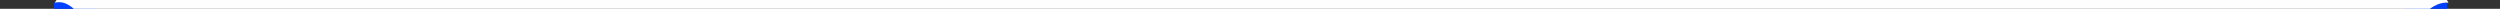 <?xml version="1.0" encoding="utf-8"?>
<!-- Generator: Adobe Illustrator 21.1.0, SVG Export Plug-In . SVG Version: 6.00 Build 0)  -->
<svg version="1.1" id="Layer_1" xmlns="http://www.w3.org/2000/svg" xmlns:xlink="http://www.w3.org/1999/xlink" x="0px" y="0px"
	 viewBox="-3.70 5.68 296.40 1.04" style="enable-background:new 0 0 288 99.3;" xml:space="preserve">
<rect x="-3.70" y="5.68" width="296.40" height="1.04" fill="#333333" stroke="none"/>
<style type="text/css">
	.st0{fill:#0040FE;}
	.st1{fill:#FEFEFE;}
	.st2{fill:#FBFBFE;}
	.st3{fill:#F4F6FE;}
	.st4{fill:#EAEFFE;}
	.st5{fill:#D8E2FE;}
	.st6{fill:#D8E1FE;}
	.st7{fill:#F1F4FE;}
	.st8{fill:#E4EBFE;}
	.st9{fill:#FAFBFE;}
	.st10{fill:#ECF1FE;}
	.st11{fill:#E6ECFE;}
	.st12{fill:#D2DDFE;}
	.st13{fill:#9FB7FE;}
	.st14{fill:#FCFDFE;}
	.st15{fill:#D5DFFE;}
	.st16{fill:#D1DCFE;}
	.st17{fill:#FBFCFE;}
	.st18{fill:#FDFEFE;}
	.st19{fill:#FDFDFE;}
	.st20{fill:#FCFCFE;}
	.st21{fill:#DAE3FE;}
</style>
<g>
	<path class="st0" d="M264.5,93.2c-79.9,0-159.8,0-239.7,0c-0.8-3.3,1.9-4.4,3.9-5.8c11.3-8.2,23.2-15.7,35-23.7
		c-4-0.3-7.9,0.2-11.6-1.1c-1.8-0.6-3.6-1.3-5.1-2.5C34,49.9,22.6,37.9,12.6,24.7c-1-1.3-1.9-2.6-3.1-3.6c-3.9-3.2-5.9-7.4-6.8-12.2
		c0-1,0-1.9,0-2.9c3.1-0.7,5.5,0.9,7.8,2.4c11.3,7.6,23.9,8.9,37,8.3c12.7-0.6,25.3-2.5,38.1-3.4c14-1,27.7,0.1,40.9,4.9
		c2.7,1,4.9-0.1,7.1-1.5c11.3-7.6,10.5-7.6,21.8,0c2.8,1.9,5.4,2.3,8.5,1.1c16.1-6,32.8-5.5,49.5-3.6c10.6,1.2,21.2,2.7,31.9,2.9
		c11.8,0.2,23.5-1.6,33.7-8.9c2.1-1.5,4.5-3,7.4-2.2c0,1,0,1.9,0,2.9c-0.9,4.8-3.5,8.5-6.7,12.3c-5,6-10.1,11.8-15,17.9
		c-4.6,5.7-9.8,10.9-15.7,15.2c-1.4,1-2.9,2-4.1,3.3c-3.7,4.3-8.6,5.9-14.1,6.1c-1.7,0.1-3.5-0.1-5.3,0.2
		c11.7,7.9,23.6,15.4,34.9,23.7C262.6,88.9,265.4,89.9,264.5,93.2z"/>
	<path class="st1" d="M286.6,6c-1-0.1-1.8,0.4-2.6,1c-12.3,10.9-27,12.9-42.5,11.8c-14.9-1.1-29.8-2.9-44.8-3.7
		c-11.5-0.6-23,0.8-33.7,5.5c-2.5,1.1-4.5,1.3-6.5-0.6c-7.9-8.2-15.8-8.1-23.7,0c-1.3,1.3-2.9,2.3-5.1,1.3
		c-16.3-7.3-33.5-6.6-50.7-5c-14.1,1.3-28.1,3.8-42.4,2.6C23.7,17.8,13.9,14.5,5.7,7.3C4.9,6.6,4.1,5.7,2.8,6c1.1-2,2.9-0.9,4.3-0.9
		C98.8,5,190.5,5,282.3,5.1C283.7,5.1,285.5,4,286.6,6z"/>
	<path class="st1" d="M2.8,8.9c5.1,8.5,12.3,15.3,18.5,23c4.3,5.4,8.9,10.6,14,15.3c4.7,4.3,9.5,8.6,14.7,12.4
		c2.8,2.1,6.6,2.1,10.1,2.1c2.9,0,5.9,0,9.1,0c-1.1,2.3-2.8,2.9-4.2,3.8c-12.4,8.4-24.8,16.7-37.2,25.1c-1.1,0.8-2.7,1.1-3.1,2.7
		c-6,0-12.1-0.2-18.1,0.1c-3.1,0.1-4.1-0.3-4-3.8C2.9,62.6,2.8,35.7,2.8,8.9z"/>
	<path class="st1" d="M264.5,93.2c-3.8-4.1-8.8-6.5-13.3-9.7c-9-6.3-18.2-12.3-27.3-18.4c-1.2-0.8-2.9-1.3-3.7-3.6
		c3.8,0,7.4,0.2,11,0c5.2-0.3,9.4-2,13.2-6.3c3.4-3.9,8-6.9,11.9-10.6c9.8-9.1,17.2-20.3,26.4-29.9c1.6-1.7,2.6-3.9,3.9-5.9
		c0,27-0.1,54,0.1,81c0,2.9-0.6,3.6-3.4,3.4C277,93,270.8,93.2,264.5,93.2z"/>
	<path class="st2" d="M256.2,91.2c-74.6,0-148.3,0-223,0c3.7-2.6,6.7-4.8,9.7-6.8c32.9-22.1,65.7-44.1,98.6-66.2
		c2-1.4,3.5-2.1,5.9-0.4c35.6,24.1,71.2,48,106.8,72C254.6,89.9,255.1,90.3,256.2,91.2z"/>
	<path class="st1" d="M125.6,24.8c-6.1,4.1-12.2,8.2-18.3,12.3c-1.1,0.7-2,1.5-3.3,0.2c-7.9-7.3-18-7.5-27.8-8
		c-13.2-0.7-26.5-0.6-39.4-4.1c-3.3-0.9-6.6-2.1-9.8-3.5c22,3,43.4-2.6,65.2-3.2c9.8-0.3,19.4,0.5,28.8,3.7
		C122.5,22.7,124.3,23,125.6,24.8z"/>
	<path class="st1" d="M163.3,24.4c8.4-4.2,16.9-5.3,25.5-5.8c11.9-0.7,23.6,1,35.3,2.2c12.5,1.3,25.1,2.5,37.7,0.8
		c-8,4-16.5,5.7-25.2,6.4c-10.3,0.8-20.7,1.2-31.1,1.9c-7.2,0.5-14.3,1.9-19.9,7.1c-1.2,1.1-2.1,1.1-3.3,0.3
		C176.2,33.1,170,28.9,163.3,24.4z"/>
	<path class="st3" d="M55,38.9c6.1-0.1,12.2,0.1,18.2-1.3c2.3-0.5,3.5,0.9,4.2,3.5C69.6,41.5,62.1,42.8,55,38.9z"/>
	<path class="st4" d="M47,31c7.7,1.7,15.9,0,23.4,2.8C62.2,36.3,54.3,35.7,47,31z"/>
	<path class="st4" d="M219,34c7.4-3.1,15.2-1.3,22.7-2.7C234.6,36,226.9,36,219,34z"/>
	<path class="st3" d="M212,40.9c0.8-2.8,2.3-3.8,4.7-3.2c5.5,1.2,11,1.2,16.8,0.8C230.4,41.8,223.4,42.6,212,40.9z"/>
	<path class="st4" d="M227.3,49.9c-3.8,4.3-8.5,3.3-12.8,2.7c-2.4-0.3-7.2,0.3-6.9-2.1c0.6-3.4,4.5-0.5,6.9-0.6
		C218.8,49.8,223,49.9,227.3,49.9z"/>
	<path class="st4" d="M62,50.9c5.8-0.7,11.6-0.6,17.3-1.7c1-0.2,2.5-0.5,2.7,1.1c0.3,1.7-1.2,1.5-2.2,1.7
		C73.8,52.7,67.8,54.4,62,50.9z"/>
	<path class="st5" d="M234.1,44c-8,5.5-16.5,2.3-24.8,1.3c4-1.6,8.1-0.3,12.2-0.2C225.8,45.2,229.9,44.2,234.1,44z"/>
	<path class="st6" d="M55.2,43.6c8.2,2.6,16.5,0.8,25.5,0.8C74.8,48.3,59.8,47.9,55.2,43.6z"/>
	<path class="st7" d="M255.9,35.7c-6,3.2-11.8,4.8-16.9,4.7c1.6-3,4.7-2.8,7.1-3.6c2.5-0.9,5.2-1.4,7.8-2.1
		C255,34.2,255.9,33.9,255.9,35.7z"/>
	<path class="st7" d="M35.5,34.7c4.8,1.5,9.9,2.1,14.1,5.3c-5.8,0.2-11.1-1.6-16.1-4.3C33.4,33.9,34.4,34.2,35.5,34.7z"/>
	<path class="st8" d="M52.4,46.5c-5.2,0-10-1.4-14.6-3.7C43,42.9,48.1,43.4,52.4,46.5z"/>
	<path class="st8" d="M251,42.7c-4.4,3-9.2,3.5-14.1,4.5C238.6,44.4,245.6,42.2,251,42.7z"/>
	<path class="st9" d="M25.4,25.6c5.1,2.5,11.1,2.8,15.7,6.4C35.2,31.5,30.1,28.9,25.4,25.6z"/>
	<path class="st10" d="M260,28.1c-3.7,2.4-8,3.3-13,5c3.2-5.1,7.9-4.6,11.8-6C259.3,27.4,259.9,27.5,260,28.1z"/>
	<path class="st11" d="M43.2,48.8c5.9,1.1,10.4,2,16.1,3.1C53.4,53.5,48.5,52.6,43.2,48.8z"/>
	<path class="st11" d="M244.2,49.8c-3.9,2.7-8.2,3.5-12.9,2.7C235.3,50.2,239.8,50.4,244.2,49.8z"/>
	<path class="st12" d="M67.6,56.7c3.3-0.3,6.3-0.5,9.7-0.8C74.3,60.3,72.4,60.4,67.6,56.7z"/>
	<path class="st12" d="M211.6,55.8c3.6,0.3,6.8,0.6,10.2,0.8C217,60.4,215.4,60.3,211.6,55.8z"/>
	<path class="st13" d="M54.6,57.6c-1,0.2-1.8-0.1-2.7-1.4c2.4-0.6,4.5-0.2,6.6,0.4C57.5,58,55.8,56.7,54.6,57.6z"/>
	<path class="st14" d="M54.6,57.6c1.3-0.3,2.6-0.7,3.9-1c1.4,0.2,3.1-0.5,4.9,0.8C60.2,58.6,57.4,57.9,54.6,57.6z"/>
	<path class="st14" d="M234.7,57.6c-2.8,0.3-5.5,0.8-8.6,0c1.5-1.8,3.2-0.6,4.7-1C232.2,56.5,234,55.2,234.7,57.6z"/>
	<path class="st15" d="M255.9,35.7c-0.7-0.3-1.3-0.6-2-1c1.7-0.9,3.3-2.3,5.8-1.9C259,34.8,257.5,35.3,255.9,35.7z"/>
	<path class="st13" d="M234.7,57.6c-1.3-0.3-2.6-0.7-3.9-1c1.5-0.2,3.1-0.5,4.6-0.7c0.7-0.1,1.2,0.3,0.9,1.1
		C236.1,57.8,235.4,57.7,234.7,57.6z"/>
	<path class="st16" d="M35.5,34.7c-0.7,0.3-1.3,0.7-2,1c-1.3-0.4-2.7-0.5-3-2.5C32.4,32.9,34,33.8,35.5,34.7z"/>
	<path class="st9" d="M260,28.1c-0.4-0.3-0.8-0.6-1.2-1c1.5-0.6,3-1.2,5.3-2.1C262.9,27.5,261.4,27.9,260,28.1z"/>
	<path class="st0" d="M245.4,88c-67.6,0-133.8,0-200.4,0c1.2-2,3.1-2.9,4.7-4c30.4-20.5,60.9-40.9,91.3-61.4c2.7-1.9,4.6-2,7.5-0.1
		c30.2,20.5,60.6,40.8,90.9,61.2C240.9,84.8,242.6,86,245.4,88z"/>
	<path class="st1" d="M185,83.6c-4.8,0-8.4,0-12,0c-1.2,0-2-0.3-2.8-1.4c-4-6-8-11.9-12.1-17.8c-1.1-1.6-1-2.1,1-2.9
		c10-4.1,11.9-9.7,6.5-19.1c-0.6-1-1.9-1.8-1.2-4.1c7.5,5,14.8,9.9,22.2,14.9C173.8,60.2,172.7,74.4,185,83.6z"/>
	<path class="st17" d="M143.5,26.4c0,18.4,0,36.4,0,54.4c0,2-0.6,3-2.7,2.8c-0.2,0-0.3,0-0.5,0c-12.8,0.7-12.9,0.6-9.8-11.7
		c3.4-13.9,6.9-27.8,10.3-41.7C141.1,28.9,141,27.3,143.5,26.4z"/>
	<path class="st18" d="M120.3,83.2c-0.5,0.2-0.7,0.3-0.8,0.3c-12.1,0.9-12.1,0.9-15.4-10.8c-1.3-4.4-2.3-8.9-3.9-13.2
		c-1.1-3-0.5-4.5,2.1-6.2c7.9-5.1,7.8-5.2,10.4,3.5C115.3,65.6,117.8,74.4,120.3,83.2z"/>
	<path class="st19" d="M230.3,83.6c-11.3,0-22.6,0-34.8,0c6.6-4.8,9-10.9,7.6-19.3c9.6,6.4,18.6,12.4,27.5,18.4
		C230.6,83,230.4,83.3,230.3,83.6z"/>
	<path class="st19" d="M58.6,82.8c10.4-7,20.7-13.9,32-21.5c-2.1,7.6-3.8,14.2-5.6,20.8c-0.5,2-2.1,1.6-3.5,1.6c-7.5,0-15,0-22.5,0
		C58.9,83.3,58.8,83.1,58.6,82.8z"/>
	<path class="st14" d="M133,32.8c-3.1,12.7-5.9,24.3-8.8,35.8c-0.3,0.1-0.6,0.2-0.9,0.2c-2.3-7.8-4.5-15.7-6.8-23.5
		c-0.3-1.1,0.4-1.8,1.2-2.3C122.6,39.8,127.3,36.6,133,32.8z"/>
	<path class="st20" d="M196.7,68.7c0,5-3.1,8.9-6.9,8.8c-3.5-0.1-6.6-4-6.7-8.6c-0.1-4.7,3.1-9,6.7-9.1
		C193.6,59.8,196.7,63.8,196.7,68.7z"/>
	<path class="st20" d="M150.3,35.2c4.8,4.5,8.7,8.4,10.8,13.6c0.9,2.3,0.6,4.1-1.7,5.2c-2.7,1.2-5.6,2.3-8.6,1.4
		c-0.3-0.1-0.4-1.1-0.4-1.7C150.3,47.9,150.3,42.1,150.3,35.2z"/>
	<path class="st14" d="M151.3,66.6c3.7,5.4,7.3,10.8,11.6,17.1c-4.1,0-7.4,0-10.8,0c-0.8,0-1.7-0.2-1.7-1.2c0-5.3,0-10.5,0-15.8
		C150.7,66.6,151,66.6,151.3,66.6z"/>
	<path class="st1" d="M92.2,82.9c2.4-1.3,4.8-1.3,7.2,0C97.1,83.8,94.6,83.8,92.2,82.9z"/>
	<path class="st21" d="M95.8,70.6c0.7,1.4,2.1,2.7,0.8,4.3c-0.2,0.3-1.5,0.3-1.8,0C93.6,73.4,95,72.1,95.8,70.6z"/>
</g>
<g>
	<path class="st0" d="M275,83.2V84h-2.2v5.7h-0.9V84h-2.2v-0.8H275z"/>
	<path class="st0" d="M276.2,83.2h1.3l1.9,5.4l1.8-5.4h1.2v6.4h-0.8v-3.8c0-0.1,0-0.3,0-0.7c0-0.3,0-0.6,0-1l-1.8,5.4h-0.9l-1.9-5.4
		v0.2c0,0.2,0,0.4,0,0.7c0,0.3,0,0.6,0,0.7v3.8h-0.8V83.2z"/>
</g>
</svg>
